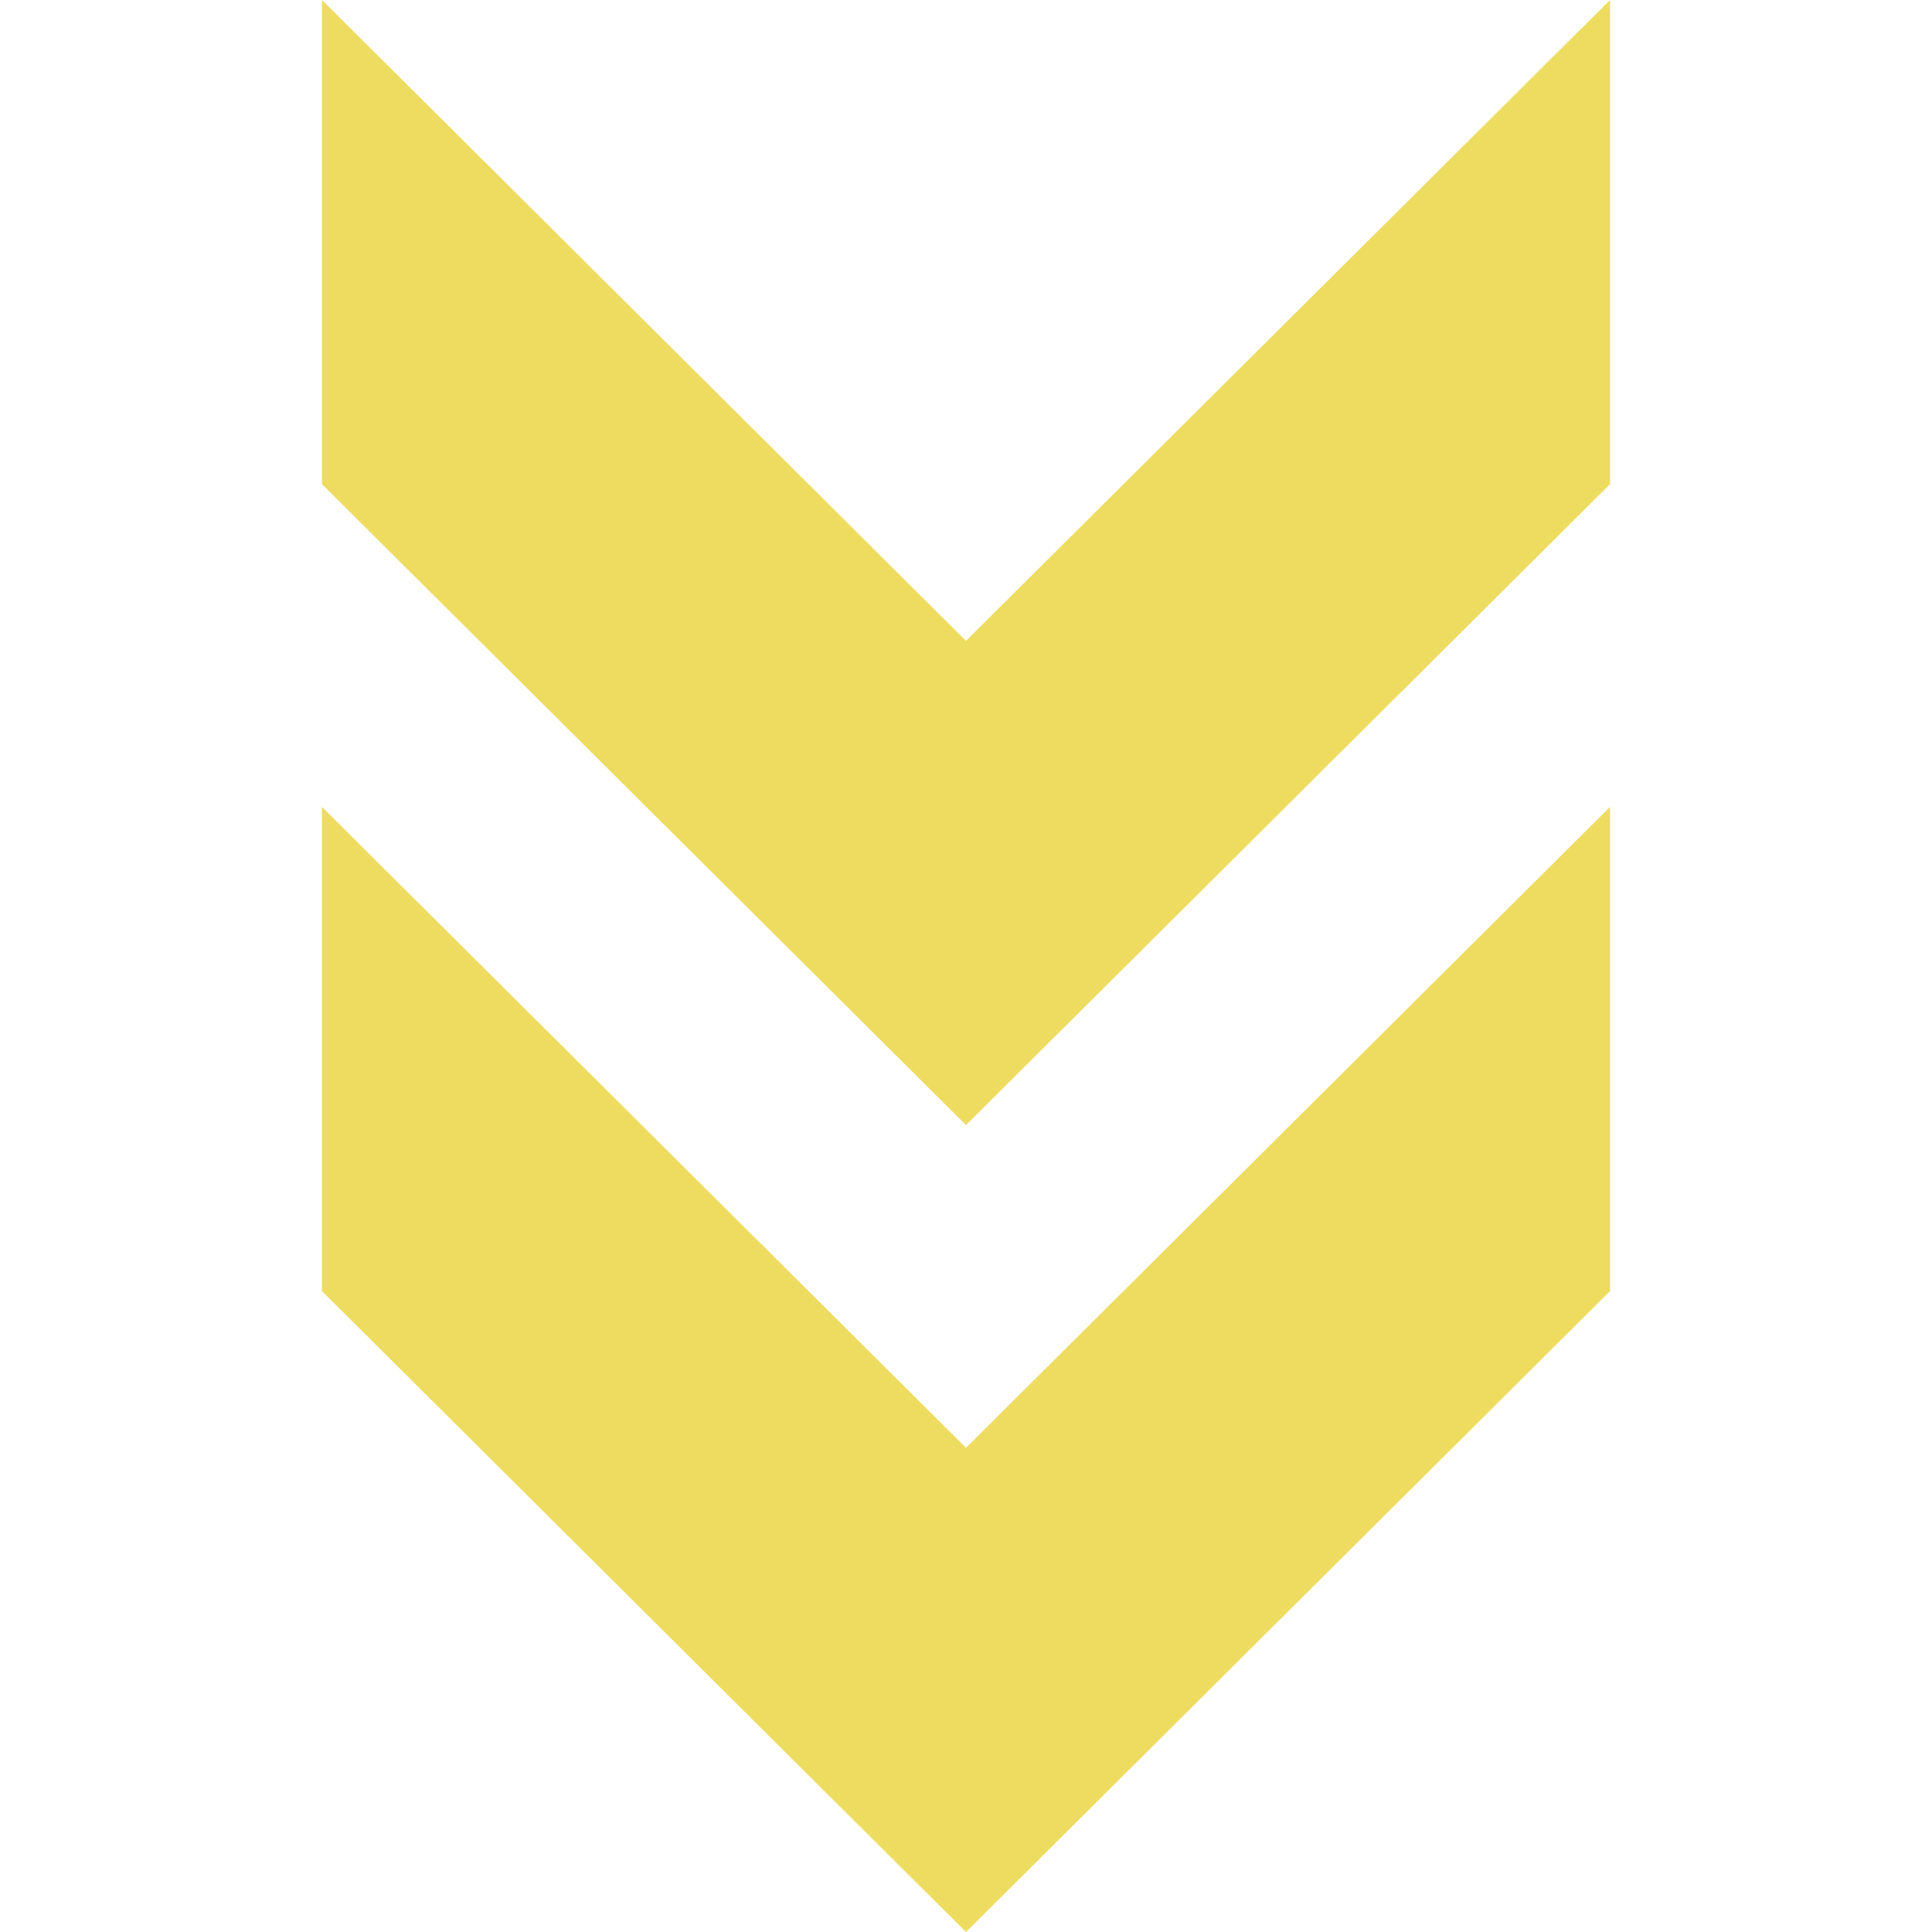 <svg width="128" height="128" viewBox="0 0 128 128" fill="none" xmlns="http://www.w3.org/2000/svg">
<g clip-path="url(#clip0_2104_9)">
<path d="M106.667 53.461V85.541L64 128L21.333 85.541V53.461L64 95.92L106.667 53.461ZM21.333 0L21.333 32.08L64 74.539L106.667 32.08L106.667 0L64 42.459L21.333 0V0Z" fill="#EDDC60"/>
</g>
<defs>
<clipPath id="clip0_2104_9">
<rect width="128" height="128" fill="white" transform="translate(128) rotate(90)"/>
</clipPath>
</defs>
</svg>
